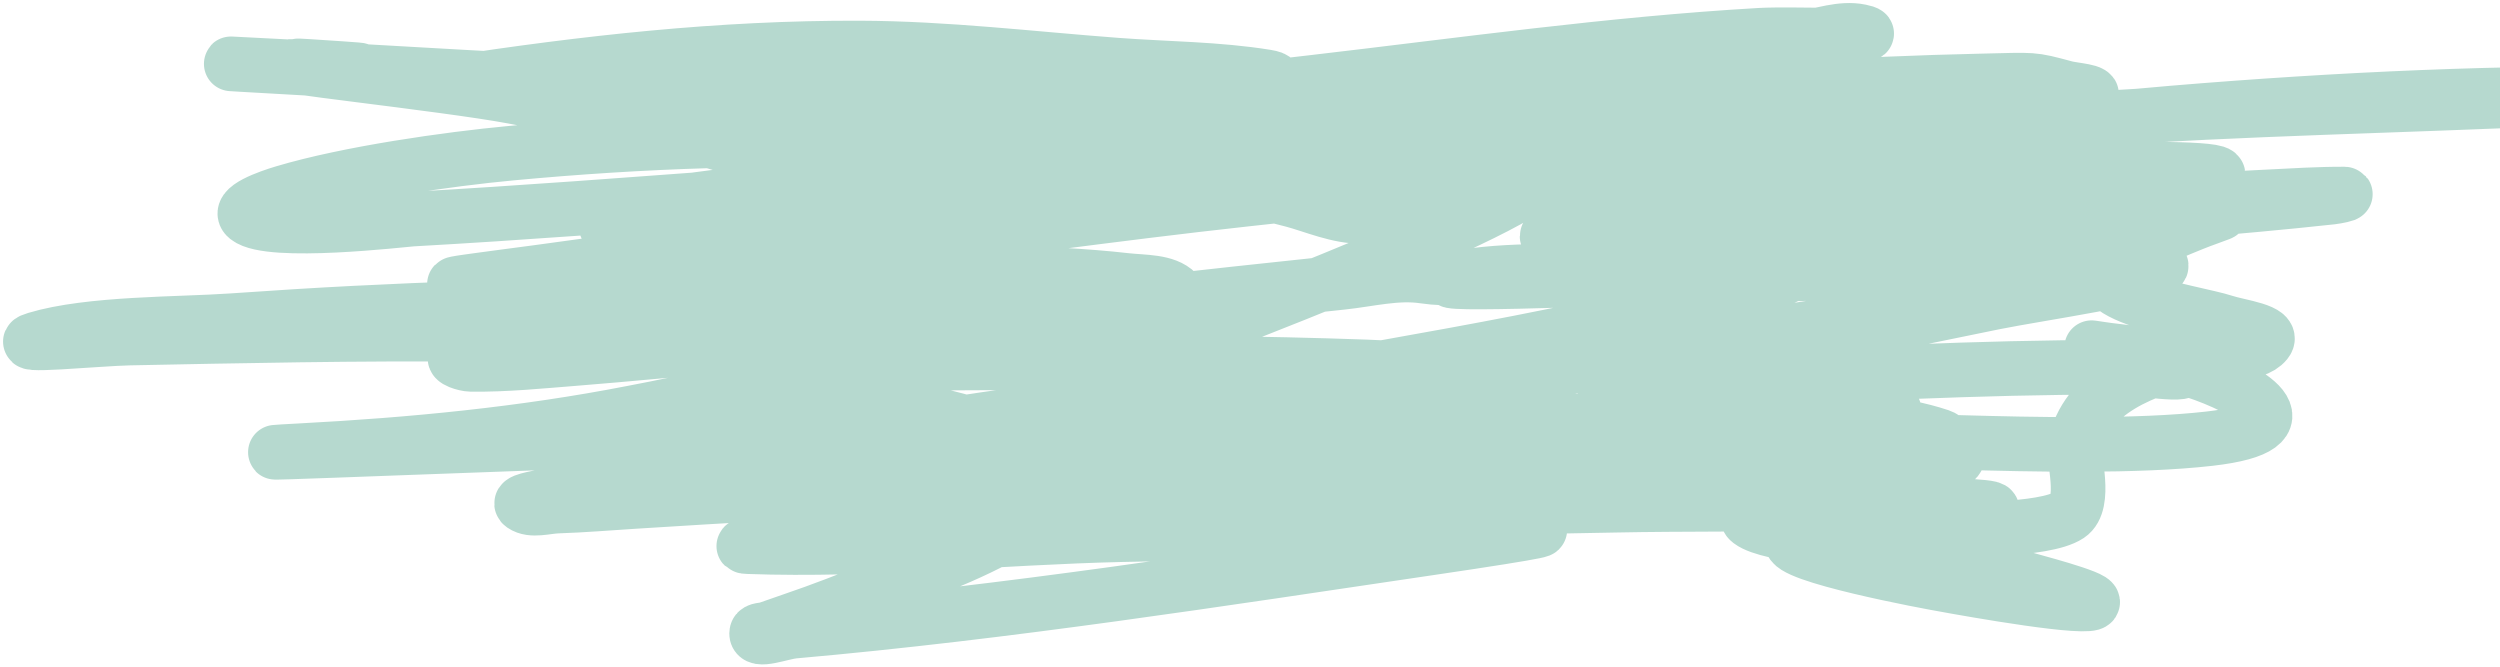 <svg viewBox="0 0 412 110" fill="none" xmlns="http://www.w3.org/2000/svg">
<path d="M73.819 13.803C96.415 10.336 118.673 7.834 141.699 7.913C155.86 7.961 169.954 9.673 184.035 10.732C192.161 11.343 200.694 11.353 208.723 12.667C215.492 13.776 192.334 16.36 216.517 13.551C240.979 10.71 265.366 7.236 290.028 5.809C295.535 5.49 311.926 6.298 306.571 5.178C303.455 4.526 300.197 5.851 297.017 6.229C270.85 9.347 273.432 9.103 242.563 12.667C223.566 14.861 203.492 17.161 184.337 19.147C180.386 19.557 176.438 20.005 172.471 20.284C170.8 20.401 167.789 20.83 167.543 19.442C167.08 16.828 172.73 15.325 174.683 14.813C176.14 14.432 179.743 14.67 179.007 13.551C178.617 12.958 177.403 13.329 176.594 13.341C171.285 13.415 151.989 14.519 149.693 14.645C131.841 15.625 114.004 16.978 96.144 17.843C94.633 17.916 90.15 17.852 91.619 17.548C105.573 14.663 120.982 13.563 135.263 13.13C151 12.653 165.279 14.113 179.611 19.526C186.253 22.035 182.166 20.694 187.253 22.976C191.628 24.939 199.319 22.99 202.991 22.64C243.968 18.734 285.268 14.252 326.532 13.341C335.412 13.145 334.638 12.938 340.36 14.477C341.791 14.862 345.63 15.047 344.533 15.907C343.276 16.894 341.201 16.659 339.505 16.917C329.494 18.443 317.323 19.969 307.727 21.041C287.02 23.355 262.114 25.782 241.457 27.437C223.676 28.861 204.55 30.974 186.549 29.625C165.06 28.014 143.085 30.841 121.687 32.402C103.649 33.718 86.024 35.098 67.986 36.105C66.489 36.188 44.467 38.82 40.734 35.852C38.851 34.355 44.322 32.459 46.768 31.729C57.424 28.544 73.962 26.205 84.177 25.249C127.149 21.224 171.549 22.024 213.048 32.991C216.331 33.859 220.697 35.779 224.462 35.642C235.113 35.254 245.434 32.416 255.938 30.887C309.681 23.062 365.09 16.227 419.754 15.487C422.362 15.451 426.987 15.976 421.262 16.244C395.497 17.449 369.781 17.881 344.03 19.652C297.692 22.841 251.446 27.768 205.355 32.823C183.265 35.245 161.332 38.408 139.285 40.986C134.085 41.594 138.522 40.268 141.095 39.471C152.49 35.939 164.229 32.857 176.091 30.635C179.526 29.991 189.907 28.529 186.549 29.414C167.947 34.319 147.095 36.312 128.022 39.218C111.796 41.691 103.436 42.853 88.099 44.941C85.151 45.342 82.195 45.705 79.249 46.119C76.477 46.509 71.757 47.086 77.892 46.792C106.909 45.405 135.674 43.824 164.778 44.899C171.713 45.155 178.666 45.419 185.544 46.203C188.43 46.532 192.117 46.323 193.941 48.223C194.992 49.318 191.639 50.419 190.069 50.916C183.058 53.138 162.662 56.365 156.28 57.228C144.317 58.845 107.96 60.005 120.078 60.005C155.109 60.005 190.149 59.208 225.165 60.468C232.644 60.737 240.393 61.645 247.44 62.487C250.395 62.841 253.265 61.392 256.189 60.889C284.136 56.081 312.275 52.054 340.209 47.213C345.491 46.298 350.979 45.817 355.947 44.057C356.82 43.748 354.911 42.507 353.986 42.332C344.478 40.536 334.609 40.554 324.923 39.639C320.755 39.246 312.424 38.474 307.627 37.872C306.153 37.687 297.361 37.22 305.113 36.273C323.903 33.977 343.421 33.62 361.93 29.961C380.134 26.363 324.391 28.12 305.816 29.961C295.346 30.999 283.776 32.768 273.435 34.674C269.692 35.364 265.98 36.17 262.273 36.988C259.878 37.517 257.087 37.439 255.133 38.714C254.142 39.36 257.598 39.242 258.854 39.218C265.198 39.101 271.53 38.664 277.86 38.293C309.83 36.42 341.749 33.998 373.746 32.444C377.95 32.24 382.156 31.964 386.367 31.981C387.083 31.984 385.015 32.408 384.305 32.486C367.892 34.278 351.385 35.408 334.929 36.904C291.619 40.842 302.89 39.91 262.675 43.805C257.468 44.309 242.235 46.682 234.719 45.53C230.25 44.845 225.651 46.065 221.143 46.54C187.451 50.09 203.407 48.611 163.621 52.599C151.409 53.823 108.716 57.991 94.837 59.079C89.1 59.529 83.351 60.121 77.59 60.047C76.636 60.035 74.373 59.317 75.126 58.827C77.68 57.166 81.098 56.746 84.127 55.797C87.636 54.697 91.258 53.852 94.736 52.683C96.197 52.193 99.53 52.043 98.909 50.832C98.198 49.444 95.334 50.334 93.529 50.327C88.549 50.306 83.572 50.567 78.596 50.748C63.364 51.3 53.428 51.785 38.17 52.852C29.489 53.459 14.761 53.224 5.939 55.881C1.113 57.335 16.198 55.816 21.325 55.713C38.419 55.37 60.38 54.904 77.138 55.124C85.003 55.227 111.462 55.613 121.586 57.985C123.323 58.392 126.139 59.572 125.609 61.015C124.854 63.067 121.562 63.767 119.173 64.549C114.329 66.135 109.204 67.053 104.139 68.042C86.241 71.533 67.946 73.301 49.634 74.269C28.291 75.397 92.364 72.676 113.742 72.207C118.886 72.095 124.034 71.979 129.179 72.081C131.118 72.12 134.108 71.17 134.961 72.628C135.684 73.864 131.923 73.704 130.335 74.059C126.383 74.941 122.363 75.595 118.368 76.331C112.564 77.401 96.01 80.219 89.607 81.801C88.371 82.107 85.144 82.545 86.138 83.232C87.625 84.26 89.993 83.462 91.92 83.4C96.135 83.265 100.335 82.905 104.541 82.643C119.791 81.69 135.001 80.714 150.297 80.497C171.366 80.198 192.721 76.504 213.601 74.648C235.962 72.661 260.329 70.736 282.788 69.094C292.131 68.41 301.556 66.238 310.845 67.326C317.441 68.099 297.648 68.855 291.034 69.514C283.695 70.246 276.353 70.954 269.011 71.66C262.073 72.328 255.126 72.931 248.194 73.638C245.505 73.912 238.596 72.748 240.149 74.606C241.822 76.606 245.983 74.57 248.898 74.48C256.392 74.247 263.882 73.91 271.374 73.638C284.672 73.155 298.216 72.668 311.549 72.291C314.267 72.215 322.22 72.716 319.694 71.871C313.001 69.63 304.619 69.165 297.671 67.747C293.17 66.828 287.357 67.279 284.397 64.297C283.856 63.752 285.681 63.265 286.509 63.119C292.787 62.008 310.615 61.425 314.716 61.267C326.788 60.802 336.22 60.555 348.053 60.51C351.807 60.495 362.166 62.47 359.316 60.426C356.441 58.364 349.485 58.073 345.941 57.48C345.541 57.413 344.335 57.243 344.734 57.312C350.474 58.304 356.15 59.333 361.629 61.141C370.296 64.001 381.546 70.298 364.143 72.291C352.116 73.669 334.696 73.239 323.164 72.923C306.486 72.466 289.334 71.806 272.832 69.43C269.777 68.99 262.604 68.801 264.184 66.569C265.275 65.027 267.735 64.517 269.715 63.834C274.434 62.207 279.313 60.912 284.196 59.668C297.303 56.329 315.453 52.494 328.745 49.822C335.857 48.392 357.22 45.272 349.913 44.983C325.55 44.02 300.864 45.09 276.503 45.614C264.757 45.867 229.705 47.413 241.255 45.614C250.483 44.178 260.598 44.879 269.916 44.857C274.977 44.845 280.039 44.823 285.101 44.857C286.945 44.869 288.789 44.875 290.632 44.941C292.658 45.014 297.462 44.794 292.14 46.414C265.153 54.626 235.842 59.038 207.869 64.171C169.795 71.156 212.555 63.442 203.042 64.297C178.955 66.462 154.385 69.845 130.838 74.564C119.76 76.784 118.49 77.786 131.14 78.014C156.966 78.479 182.836 76.787 208.673 76.92C212.329 76.939 215.99 77.011 219.635 77.257C220.385 77.307 221.911 77.181 221.797 77.804C221.672 78.48 220.24 78.239 219.433 78.351C216.781 78.717 214.102 78.927 211.439 79.234C200.7 80.474 195.47 81.095 184.488 82.685C180.407 83.275 176.301 83.781 172.27 84.578C163.73 86.268 172.777 86.259 175.89 86.346C197.664 86.95 219.477 86.186 241.255 86.682C243.385 86.731 247.826 86.94 242.362 87.103C223.218 87.673 204.039 87.677 184.89 88.113C164.679 88.573 143.531 90.827 123.296 90.09C119.713 89.96 130.311 88.828 133.855 88.365C165.147 84.283 196.646 80.868 227.78 75.994C234.606 74.926 241.549 74.066 248.094 72.123C249.639 71.665 252.539 69.919 251.312 69.01C248.349 66.814 223.955 64.022 223.355 63.96C210.621 62.64 204.338 62.675 192.08 62.277C184.557 62.032 178.879 62.77 189.164 58.153C195.971 55.098 257.159 32.584 254.681 27.689C253.613 25.582 249.211 27.163 246.485 27.352C240.912 27.74 235.422 28.72 229.892 29.414C214.951 31.29 200.026 33.306 185.041 34.926C180.399 35.428 170.176 35.992 182.225 34.169C192.36 32.636 203.17 31.496 213.299 30.466C219.678 29.817 226.07 29.253 232.456 28.657C243.56 27.621 246.053 27.595 235.222 28.068C214.119 28.99 192.464 30.721 171.365 28.825C169.203 28.631 163.591 28.169 165.23 26.974C170.642 23.029 192.753 23.708 197.611 23.566C203.579 23.391 226.528 23.05 233.613 24.407C234.719 24.619 236.392 26.43 235.373 26.848C230.32 28.918 224.568 29.547 219.031 30.382C211.25 31.555 99.865 43.797 99.865 37.157C99.865 35.465 103.137 35.013 105.094 34.59C111.598 33.183 118.279 32.351 124.955 31.729C155.912 28.844 187.235 29.194 218.227 31.476C223.662 31.876 239.77 33.843 234.317 34.001C219.042 34.442 201.242 29.438 186.952 26.174C172.607 22.898 159.596 19.556 145.721 15.276C141.627 14.013 130.339 10.485 134.559 9.554C140.204 8.308 164.446 9.561 166.035 9.638C176.598 10.152 207.513 13.455 197.109 15.066C185.657 16.839 155.441 16.107 147.431 15.907C127.019 15.399 97.137 13.888 76.333 12.71C-13.244 7.635 87.505 13.306 50.79 10.942C39.422 10.21 73.352 13.822 84.479 15.907C97.991 18.439 109.737 20.844 122.642 24.87C124.412 25.422 135.817 28.308 136.922 32.444C138.924 39.941 107.95 47.267 128.424 50.579C137.047 51.974 160.279 53.012 168.147 53.609C173.354 54.004 178.616 54.184 183.734 55.082C185.737 55.433 188.722 55.66 189.265 57.312C189.742 58.766 186.987 59.691 185.544 60.594C183.233 62.04 180.64 63.147 178.102 64.297C175.591 65.435 172.983 66.417 170.409 67.453C168.123 68.373 161.458 69.698 163.772 70.566C168.669 72.403 174.504 70.353 179.862 70.103C194.989 69.398 205.108 68.901 220.54 68.589C239.37 68.207 257.8 69.454 276.553 70.019C280.789 70.147 322.3 69.714 322.61 75.237C322.859 79.651 260.896 81.843 255.636 82.18C250.502 82.508 235.107 83.113 240.25 83.316C251.735 83.768 263.245 83.207 274.743 83.148C287.238 83.083 304.535 82.976 317.582 83.19C320.96 83.245 330.896 83.494 327.639 84.242C318.326 86.379 306.695 84.912 297.168 85.167C294.238 85.246 286.25 84.274 288.419 85.925C291.623 88.362 306.636 89.225 309.94 89.88C318.521 91.581 325.611 93.166 333.974 95.476C337.519 96.456 347.797 99.222 344.081 99.516C339.363 99.889 319.733 96.222 318.89 96.066C311.122 94.625 289.192 90.12 296.866 88.365C301.48 87.311 315.526 87.446 319.091 87.355C322.056 87.28 336.904 87.579 340.913 84.915C343.923 82.915 341.593 75.306 341.918 73.638C343.726 64.359 353.264 60.968 362.835 58.532C366.32 57.645 371.397 58.865 373.445 56.344C374.922 54.526 369.052 53.868 366.606 53.062C361.39 51.343 338.497 48.323 350.466 41.827C361.265 35.967 381.135 30.18 346.142 42.08C299.251 58.026 252.858 74.88 206.159 91.184C202.387 92.502 194.536 93.763 204.802 92.573C213.318 91.585 225.773 90.165 233.764 89.291C237.074 88.929 275.816 84.378 235.725 90.301C200.963 95.436 165.967 100.919 130.838 104.018C128.802 104.198 124.414 105.967 124.704 104.271C124.794 103.742 125.875 103.846 126.463 103.639C133.994 100.999 133.887 101.145 143.107 97.538C149.094 95.196 184.77 84.152 170.51 74.395C164.045 69.972 151.467 67.742 144.062 66.274C139.686 65.407 135.252 64.763 130.838 64.044C128.363 63.641 125.862 63.35 123.396 62.908C122.572 62.76 121.071 62.978 120.983 62.277C120.797 60.801 152.741 51.408 152.006 50.664C150.821 49.463 148.282 50.48 146.425 50.579C141.753 50.831 137.107 51.34 132.447 51.715C121.651 52.585 110.865 53.203 100.066 53.946" stroke="#B6D9CF" stroke-width="9" stroke-linecap="round"/>
</svg>
